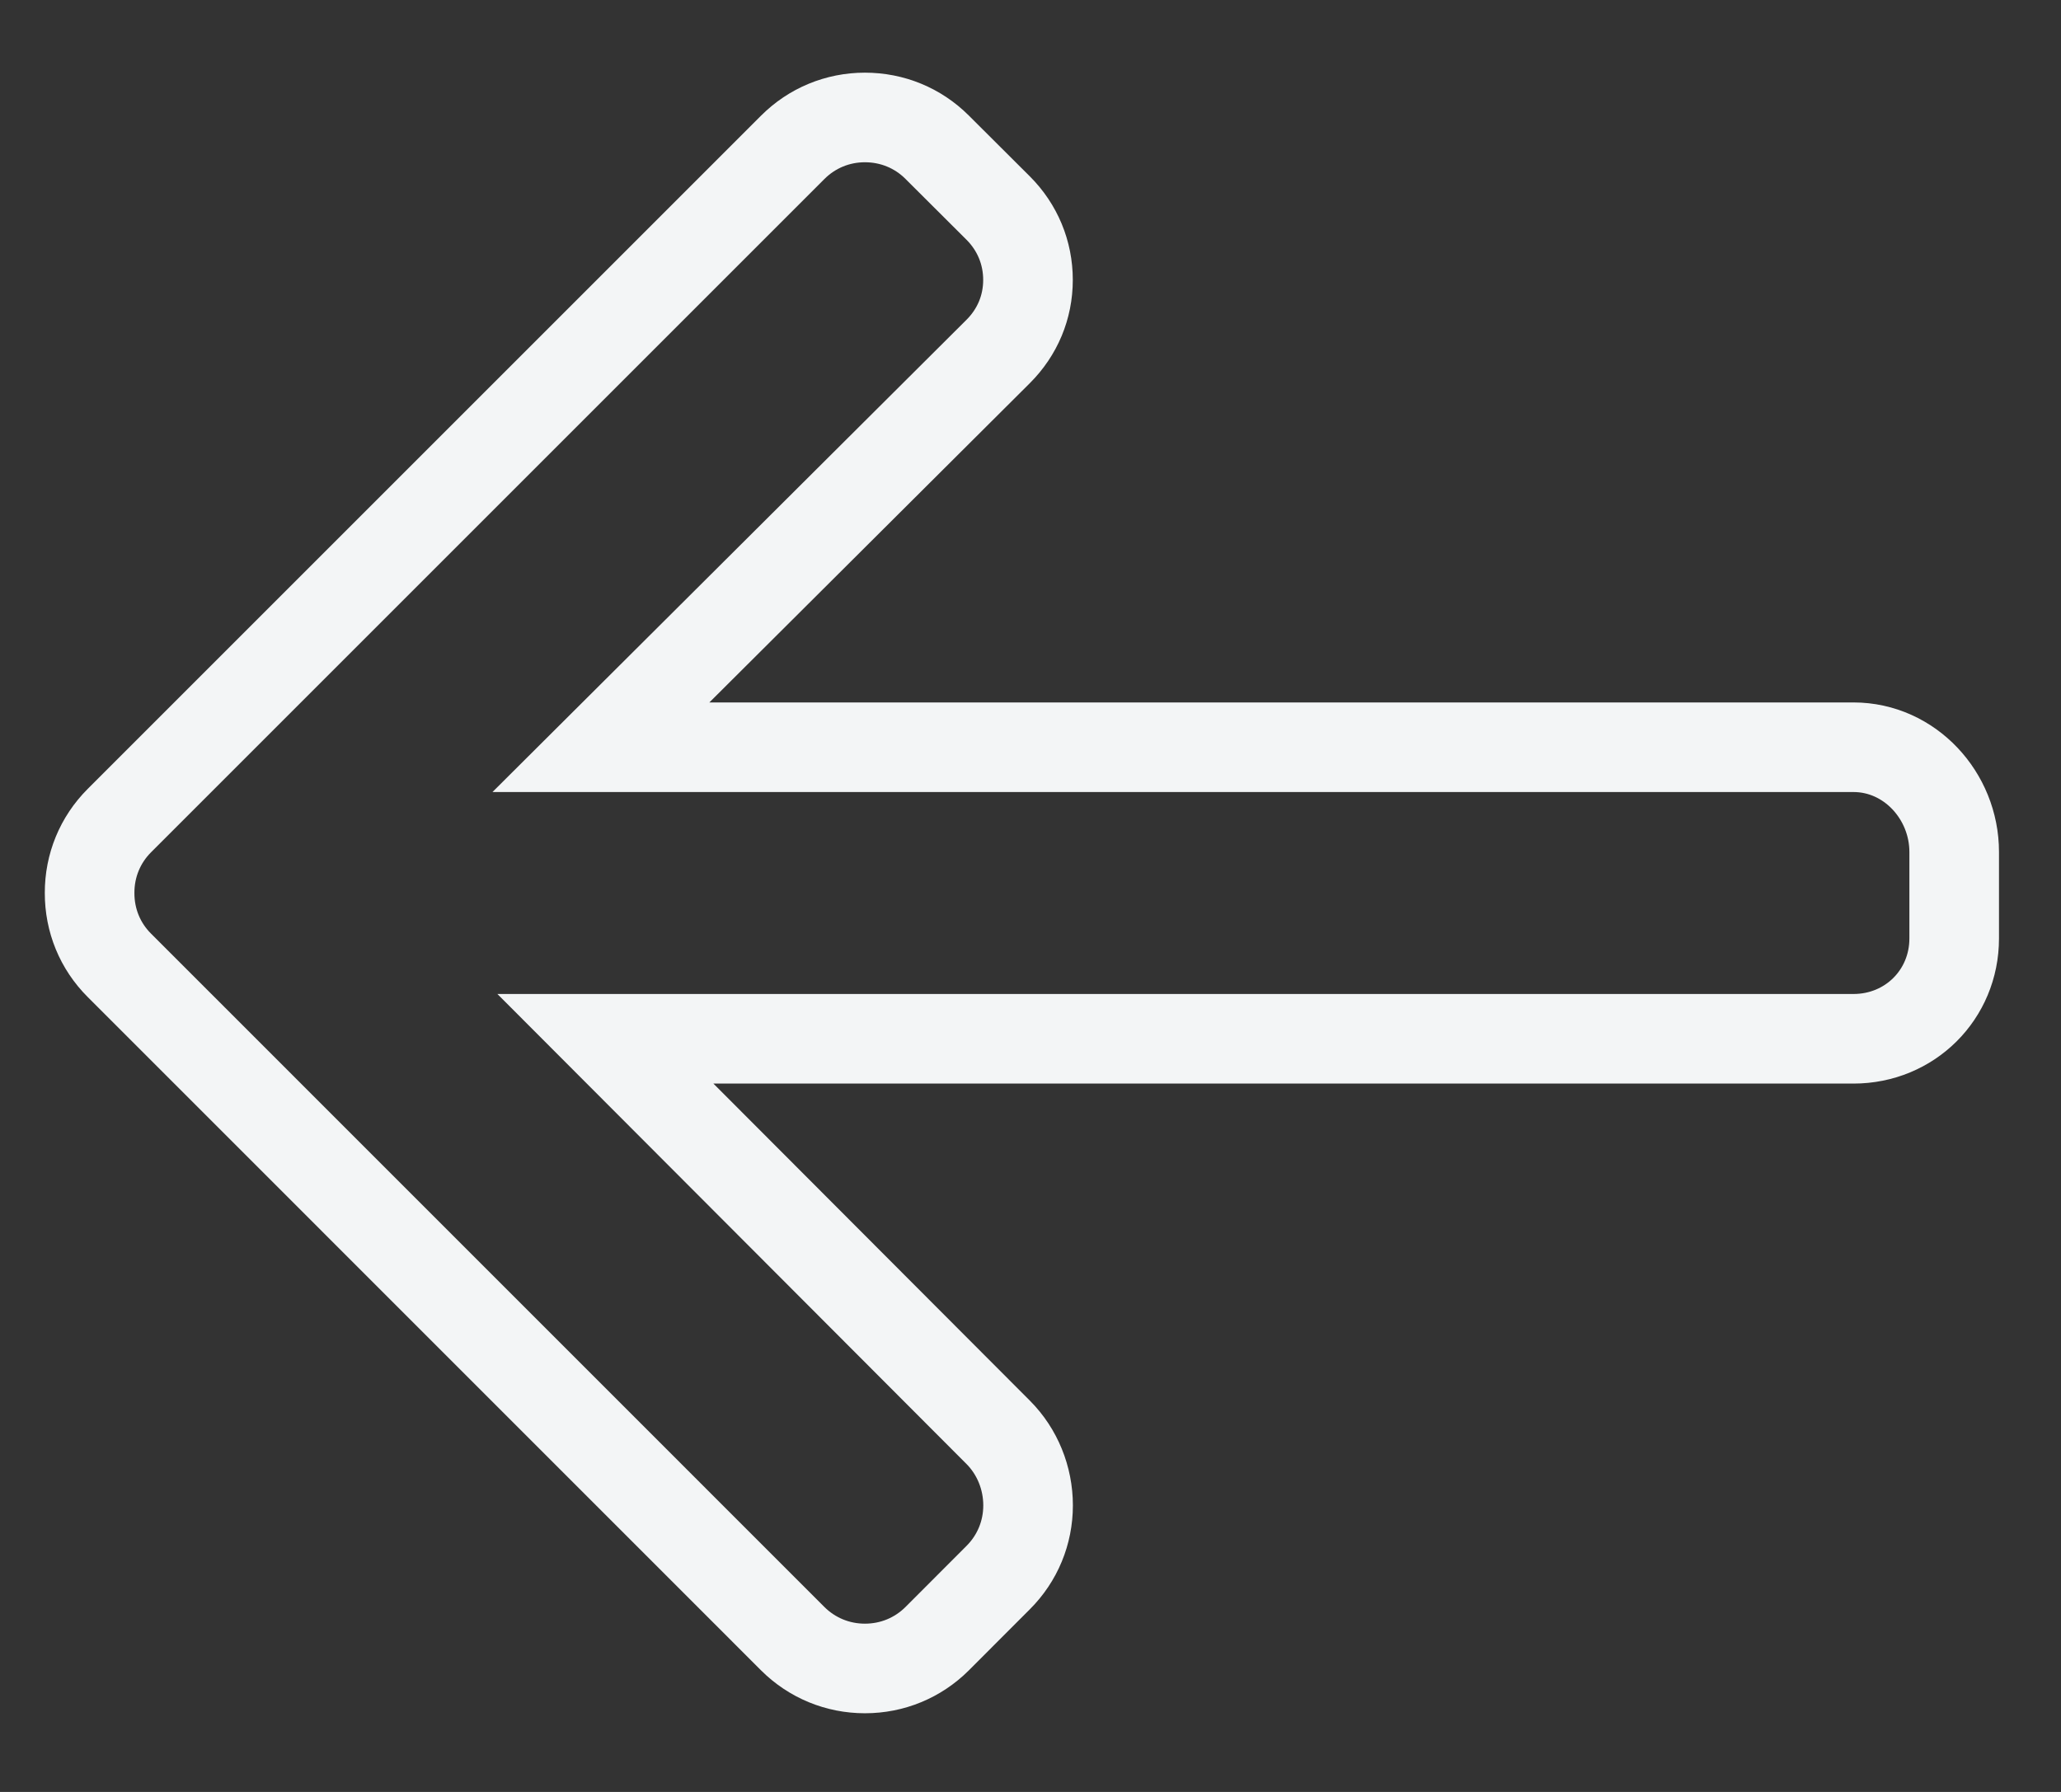 <svg width="23" height="20" viewBox="0 0 23 20" fill="none" xmlns="http://www.w3.org/2000/svg">
	<rect x="0" y="0" width="23" height="20" fill="#333333" stroke="none"/>
	<path d="M1.333 10.775L8.847 18.29C9.062 18.504 9.348 18.622 9.652 18.622C9.958 18.622 10.243 18.504 10.458 18.29L11.14 17.607C11.354 17.393 11.473 17.107 11.473 16.802C11.473 16.497 11.354 16.202 11.14 15.987L6.756 11.594L20.684 11.594C21.312 11.594 21.808 11.102 21.808 10.474L21.808 9.509C21.808 8.881 21.312 8.34 20.684 8.34L6.706 8.34L11.14 3.922C11.354 3.708 11.472 3.429 11.472 3.124C11.472 2.82 11.354 2.537 11.14 2.323L10.458 1.643C10.243 1.428 9.957 1.311 9.652 1.311C9.347 1.311 9.061 1.43 8.847 1.644L1.332 9.159C1.117 9.374 0.999 9.661 1 9.966C0.999 10.273 1.117 10.56 1.333 10.775Z" stroke="#F3F5F6">
	</path>
</svg>
